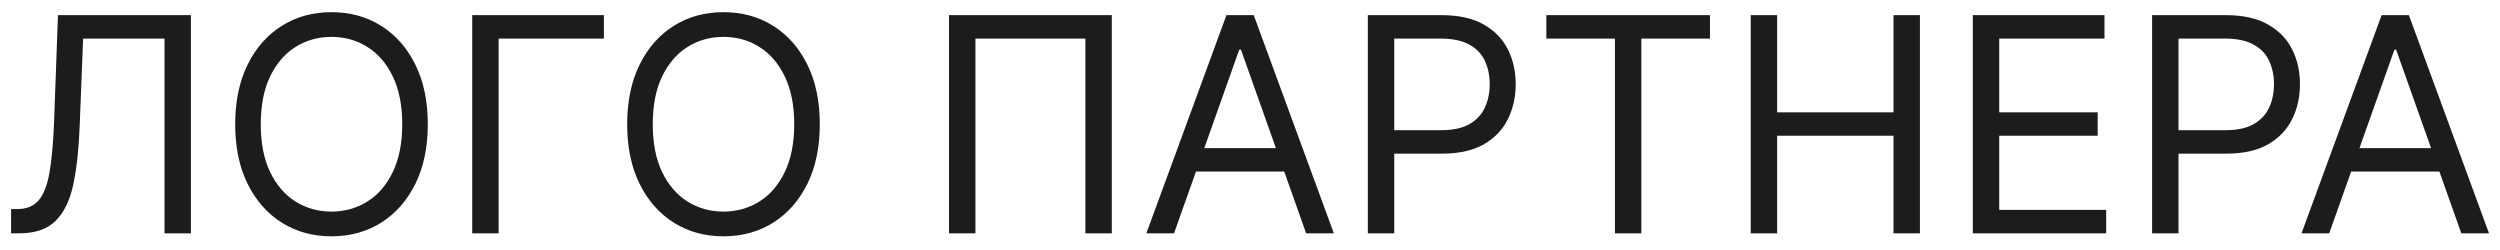 <svg width="150" height="15" viewBox="0 0 150 15" fill="none" xmlns="http://www.w3.org/2000/svg">
<path d="M0.665 14V12.543H1.049C1.594 12.543 2.018 12.368 2.321 12.018C2.623 11.669 2.841 11.104 2.973 10.325C3.109 9.545 3.201 8.511 3.248 7.224L3.478 0.909H11.455V14H9.87V2.315H4.986L4.782 7.531C4.731 8.903 4.605 10.071 4.405 11.034C4.204 11.997 3.853 12.732 3.35 13.239C2.847 13.746 2.114 14 1.151 14H0.665ZM25.668 7.455C25.668 8.835 25.419 10.028 24.92 11.034C24.421 12.04 23.737 12.815 22.868 13.361C21.999 13.906 21.006 14.179 19.889 14.179C18.773 14.179 17.78 13.906 16.911 13.361C16.041 12.815 15.357 12.04 14.859 11.034C14.36 10.028 14.111 8.835 14.111 7.455C14.111 6.074 14.36 4.881 14.859 3.875C15.357 2.869 16.041 2.094 16.911 1.548C17.78 1.003 18.773 0.73 19.889 0.73C21.006 0.73 21.999 1.003 22.868 1.548C23.737 2.094 24.421 2.869 24.92 3.875C25.419 4.881 25.668 6.074 25.668 7.455ZM24.134 7.455C24.134 6.321 23.944 5.364 23.565 4.585C23.19 3.805 22.681 3.214 22.037 2.814C21.398 2.413 20.682 2.213 19.889 2.213C19.097 2.213 18.379 2.413 17.735 2.814C17.096 3.214 16.587 3.805 16.208 4.585C15.833 5.364 15.645 6.321 15.645 7.455C15.645 8.588 15.833 9.545 16.208 10.325C16.587 11.104 17.096 11.695 17.735 12.095C18.379 12.496 19.097 12.696 19.889 12.696C20.682 12.696 21.398 12.496 22.037 12.095C22.681 11.695 23.19 11.104 23.565 10.325C23.944 9.545 24.134 8.588 24.134 7.455ZM36.234 0.909V2.315H29.919V14H28.333V0.909H36.234ZM49.187 7.455C49.187 8.835 48.938 10.028 48.44 11.034C47.941 12.04 47.257 12.815 46.388 13.361C45.518 13.906 44.525 14.179 43.409 14.179C42.292 14.179 41.3 13.906 40.43 13.361C39.561 12.815 38.877 12.04 38.378 11.034C37.88 10.028 37.63 8.835 37.63 7.455C37.63 6.074 37.88 4.881 38.378 3.875C38.877 2.869 39.561 2.094 40.43 1.548C41.3 1.003 42.292 0.73 43.409 0.73C44.525 0.73 45.518 1.003 46.388 1.548C47.257 2.094 47.941 2.869 48.44 3.875C48.938 4.881 49.187 6.074 49.187 7.455ZM47.653 7.455C47.653 6.321 47.464 5.364 47.084 4.585C46.709 3.805 46.2 3.214 45.557 2.814C44.917 2.413 44.202 2.213 43.409 2.213C42.616 2.213 41.898 2.413 41.255 2.814C40.616 3.214 40.106 3.805 39.727 4.585C39.352 5.364 39.165 6.321 39.165 7.455C39.165 8.588 39.352 9.545 39.727 10.325C40.106 11.104 40.616 11.695 41.255 12.095C41.898 12.496 42.616 12.696 43.409 12.696C44.202 12.696 44.917 12.496 45.557 12.095C46.2 11.695 46.709 11.104 47.084 10.325C47.464 9.545 47.653 8.588 47.653 7.455ZM66.708 0.909V14H65.123V2.315H58.526V14H56.941V0.909H66.708ZM70.442 14H68.781L73.587 0.909H75.224L80.031 14H78.369L74.457 2.98H74.354L70.442 14ZM71.056 8.886H77.755V10.293H71.056V8.886ZM82.07 14V0.909H86.493C87.52 0.909 88.359 1.094 89.011 1.465C89.668 1.832 90.153 2.328 90.469 2.955C90.784 3.581 90.942 4.28 90.942 5.051C90.942 5.822 90.784 6.523 90.469 7.154C90.158 7.785 89.676 8.288 89.024 8.663C88.372 9.033 87.537 9.219 86.519 9.219H83.348V7.812H86.467C87.171 7.812 87.735 7.691 88.161 7.448C88.587 7.205 88.896 6.877 89.088 6.464C89.284 6.046 89.382 5.575 89.382 5.051C89.382 4.527 89.284 4.058 89.088 3.645C88.896 3.232 88.585 2.908 88.155 2.673C87.724 2.435 87.153 2.315 86.442 2.315H83.655V14H82.07ZM92.779 2.315V0.909H102.598V2.315H98.481V14H96.896V2.315H92.779ZM105.044 14V0.909H106.629V6.739H113.61V0.909H115.195V14H113.61V8.145H106.629V14H105.044ZM118.368 14V0.909H126.269V2.315H119.954V6.739H125.86V8.145H119.954V12.594H126.371V14H118.368ZM129.126 14V0.909H133.55C134.577 0.909 135.416 1.094 136.068 1.465C136.724 1.832 137.21 2.328 137.525 2.955C137.841 3.581 137.998 4.28 137.998 5.051C137.998 5.822 137.841 6.523 137.525 7.154C137.214 7.785 136.733 8.288 136.081 8.663C135.429 9.033 134.594 9.219 133.575 9.219H130.405V7.812H133.524C134.227 7.812 134.792 7.691 135.218 7.448C135.644 7.205 135.953 6.877 136.145 6.464C136.341 6.046 136.439 5.575 136.439 5.051C136.439 4.527 136.341 4.058 136.145 3.645C135.953 3.232 135.642 2.908 135.211 2.673C134.781 2.435 134.21 2.315 133.498 2.315H130.711V14H129.126ZM139.753 14H138.091L142.898 0.909H144.534L149.341 14H147.679L143.767 2.98H143.665L139.753 14ZM140.367 8.886H147.066V10.293H140.367V8.886Z" fill="#1C1C1C"/>
</svg>
